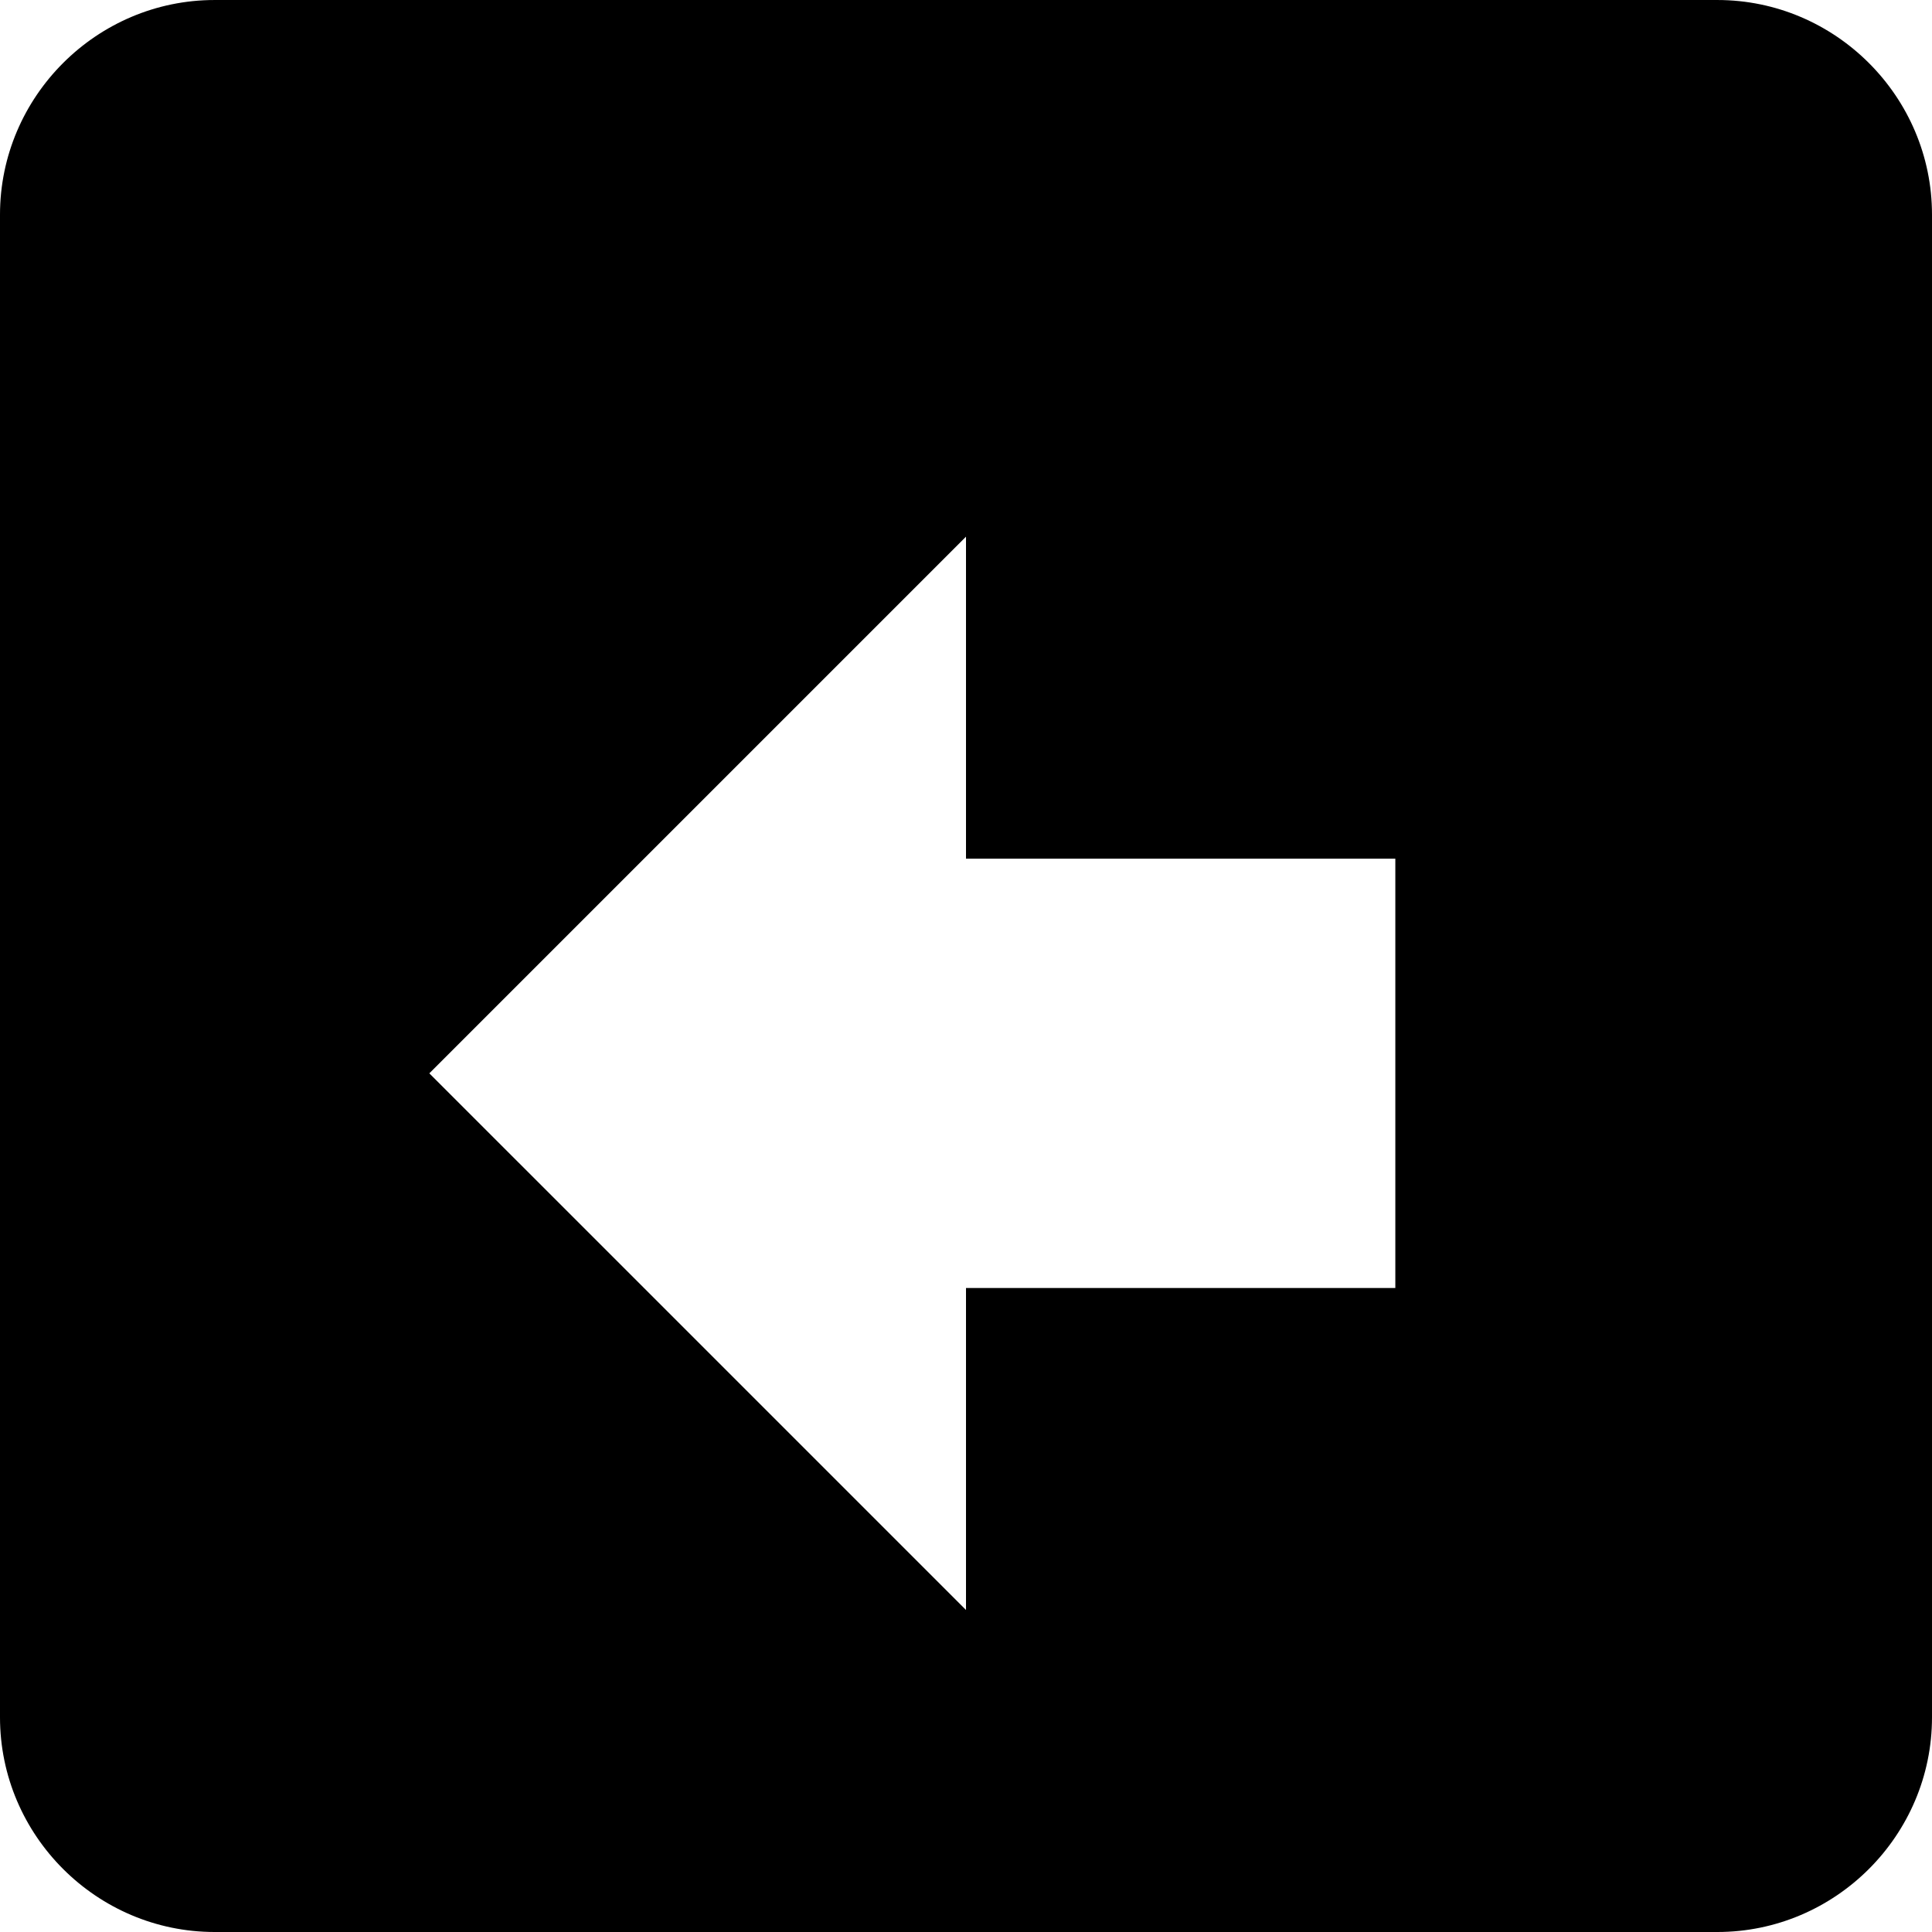 <svg width="18" height="18" viewBox="0 0 18 18" fill="none" xmlns="http://www.w3.org/2000/svg">
<path d="M16 8.67333e-05H11.82C14 0 10.3 8.53027e-05 9 8.53027e-05C7.7 8.53027e-05 4.09 8.67333e-05 6.18 8.67333e-05H2C0.9 8.67333e-05 0 0.9 0 2V16C0 17.1 0.9 18 2 18H16C17.1 18 18 17.1 18 16V2C18 0.9 17.1 8.67333e-05 16 8.67333e-05ZM13 12H9V15L4 10L9 5V8H13V12Z" fill="currentColor"/>
</svg>
